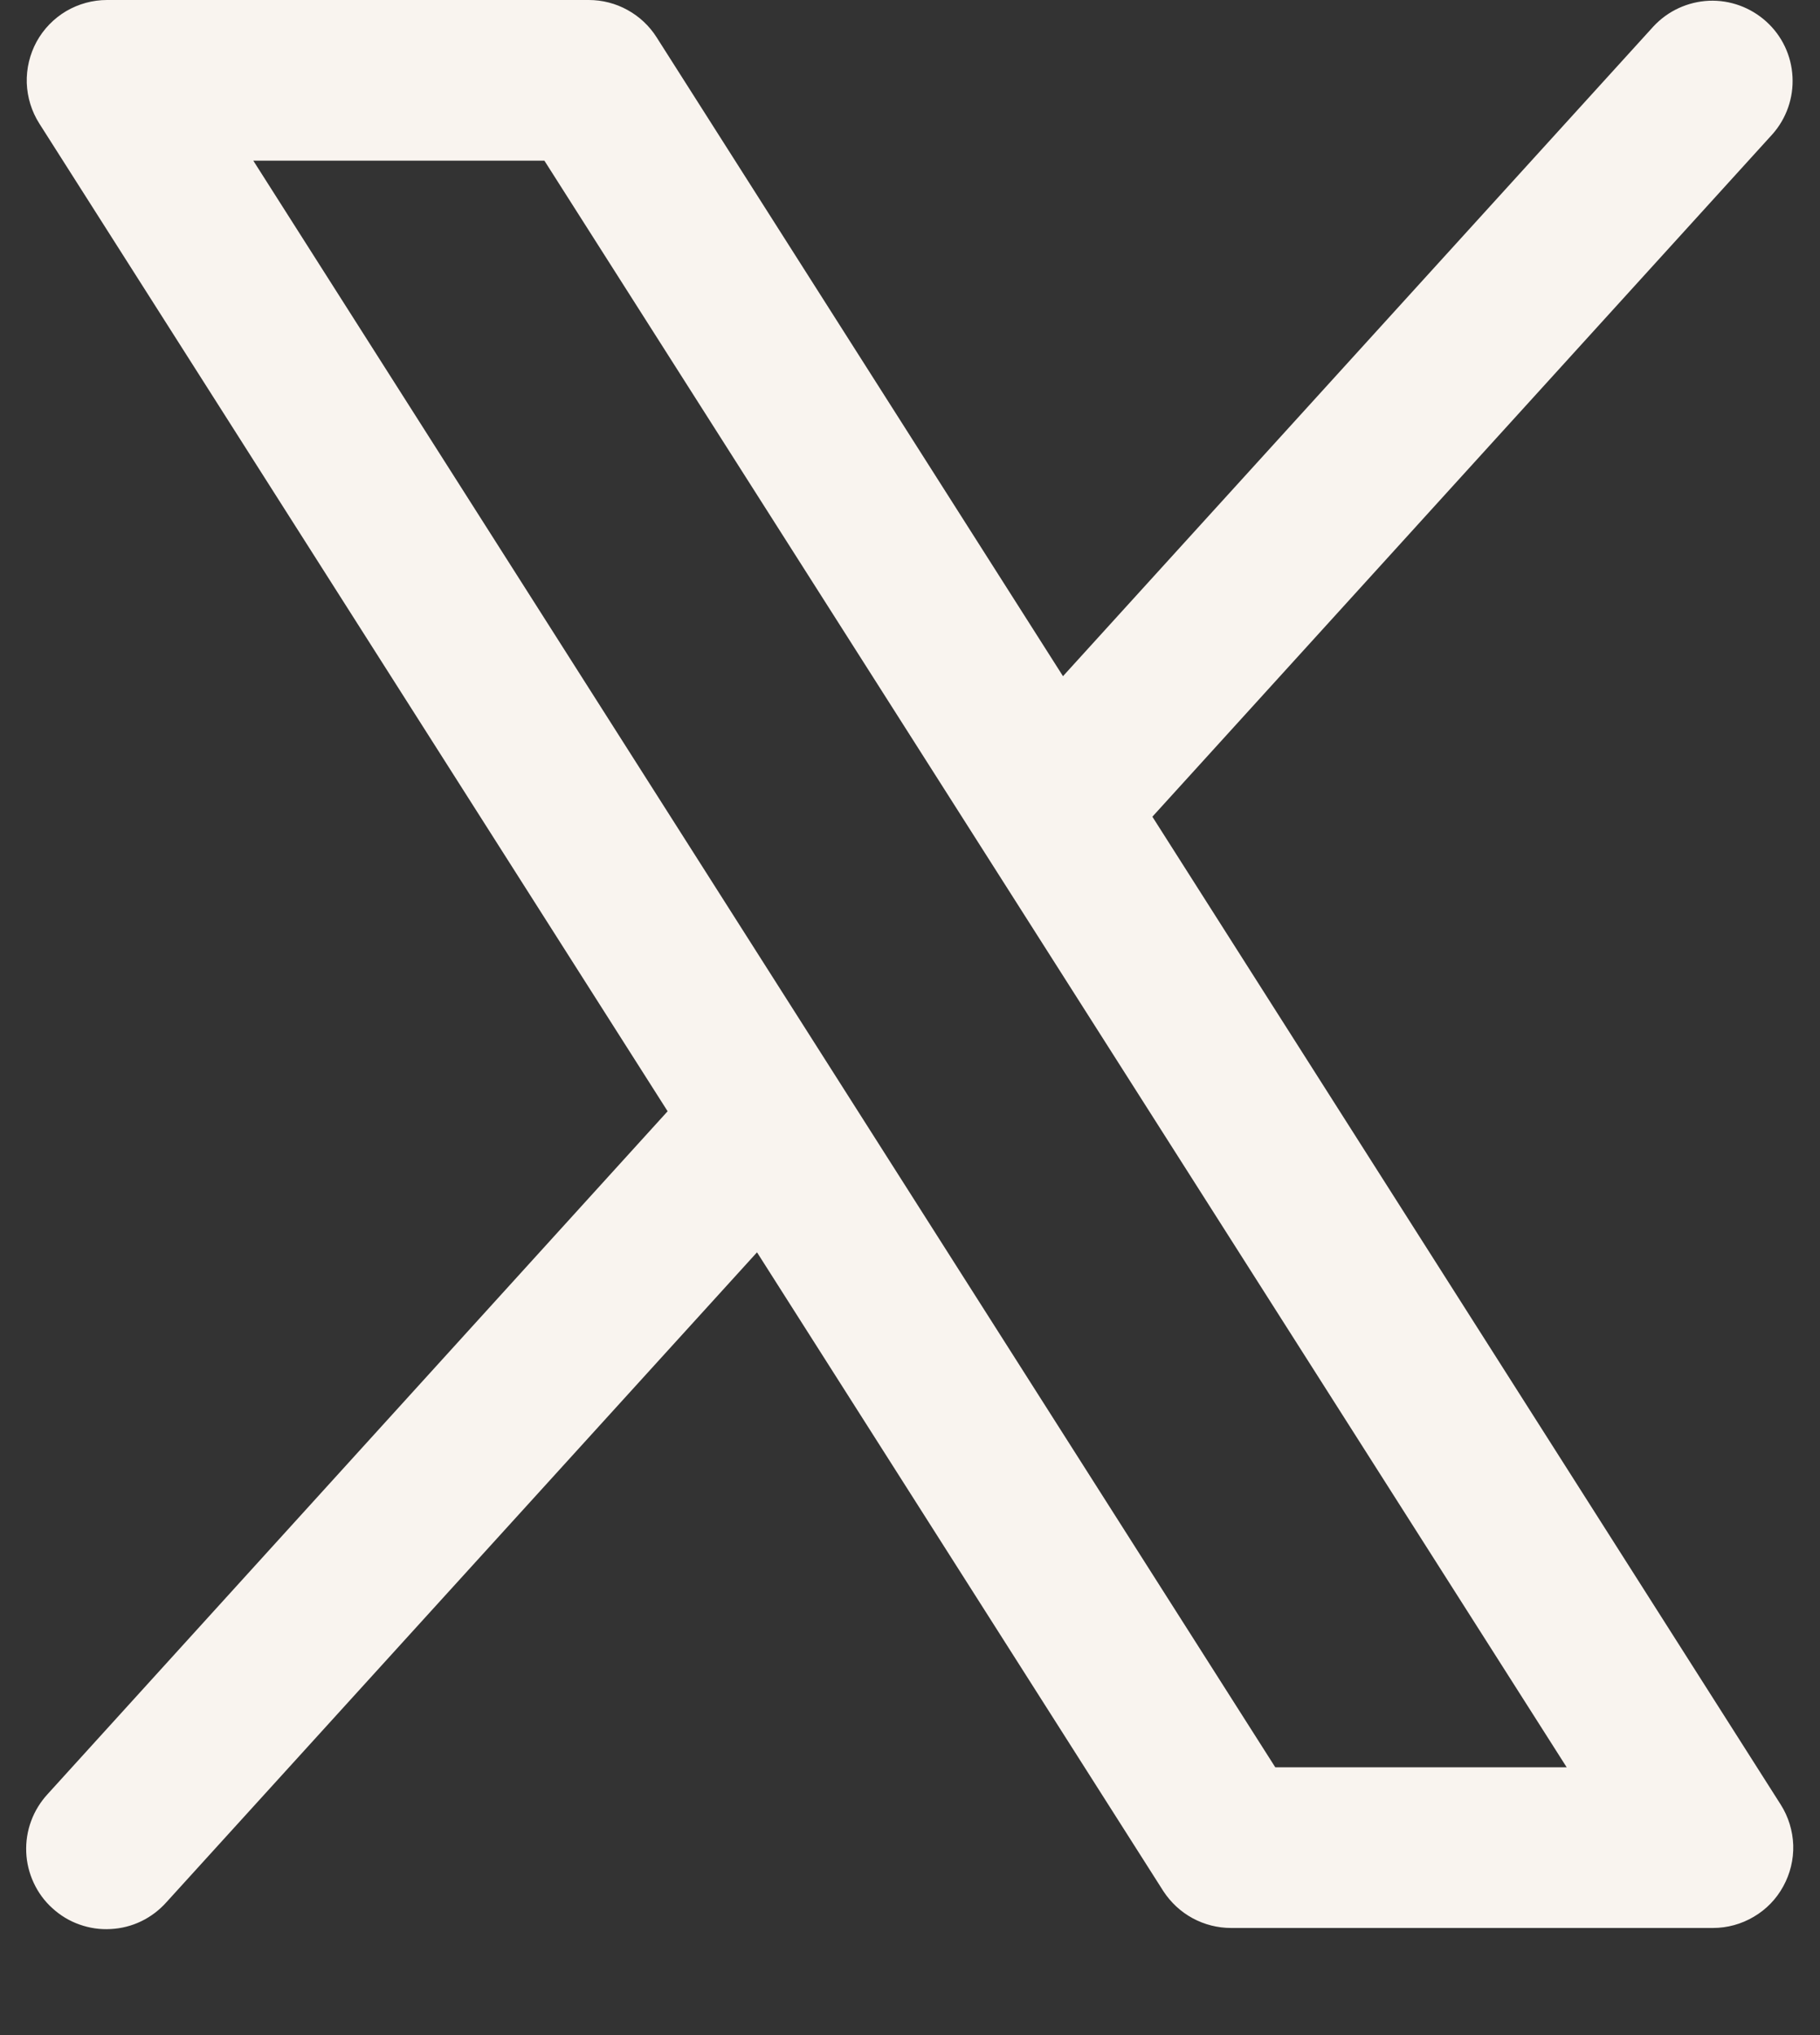 <svg width="17" height="19" viewBox="0 0 17 19" fill="none" xmlns="http://www.w3.org/2000/svg">
<rect x="0" y="0" width="17" height="19" fill="#333333" stroke="none"/>
<path d="M16.633 16.848L10.764 7.625L16.555 1.254C16.686 1.107 16.754 0.913 16.743 0.716C16.733 0.519 16.645 0.334 16.499 0.202C16.352 0.069 16.16 -0.001 15.963 0.007C15.766 0.016 15.58 0.101 15.445 0.246L9.929 6.313L6.133 0.348C6.065 0.241 5.972 0.154 5.861 0.093C5.751 0.032 5.626 3.91221e-05 5.5 8.87202e-08H1C0.866 -6.53095e-05 0.734 0.036 0.618 0.104C0.502 0.173 0.407 0.271 0.342 0.389C0.278 0.507 0.246 0.64 0.25 0.775C0.255 0.909 0.295 1.04 0.367 1.153L6.236 10.375L0.445 16.75C0.378 16.823 0.325 16.908 0.291 17.001C0.256 17.095 0.241 17.194 0.245 17.293C0.249 17.392 0.273 17.489 0.315 17.579C0.357 17.669 0.416 17.75 0.49 17.816C0.563 17.883 0.649 17.935 0.743 17.968C0.836 18.001 0.935 18.016 1.034 18.01C1.134 18.005 1.231 17.98 1.32 17.937C1.409 17.894 1.489 17.833 1.555 17.759L7.071 11.692L10.867 17.657C10.936 17.762 11.029 17.849 11.14 17.909C11.251 17.969 11.374 18 11.5 18H16C16.134 18 16.266 17.964 16.382 17.895C16.498 17.827 16.593 17.729 16.657 17.611C16.722 17.493 16.754 17.36 16.75 17.226C16.745 17.092 16.705 16.961 16.633 16.848ZM11.912 16.5L2.366 1.5H5.085L14.634 16.5H11.912Z" fill="#F9F4EF"/>
</svg>
